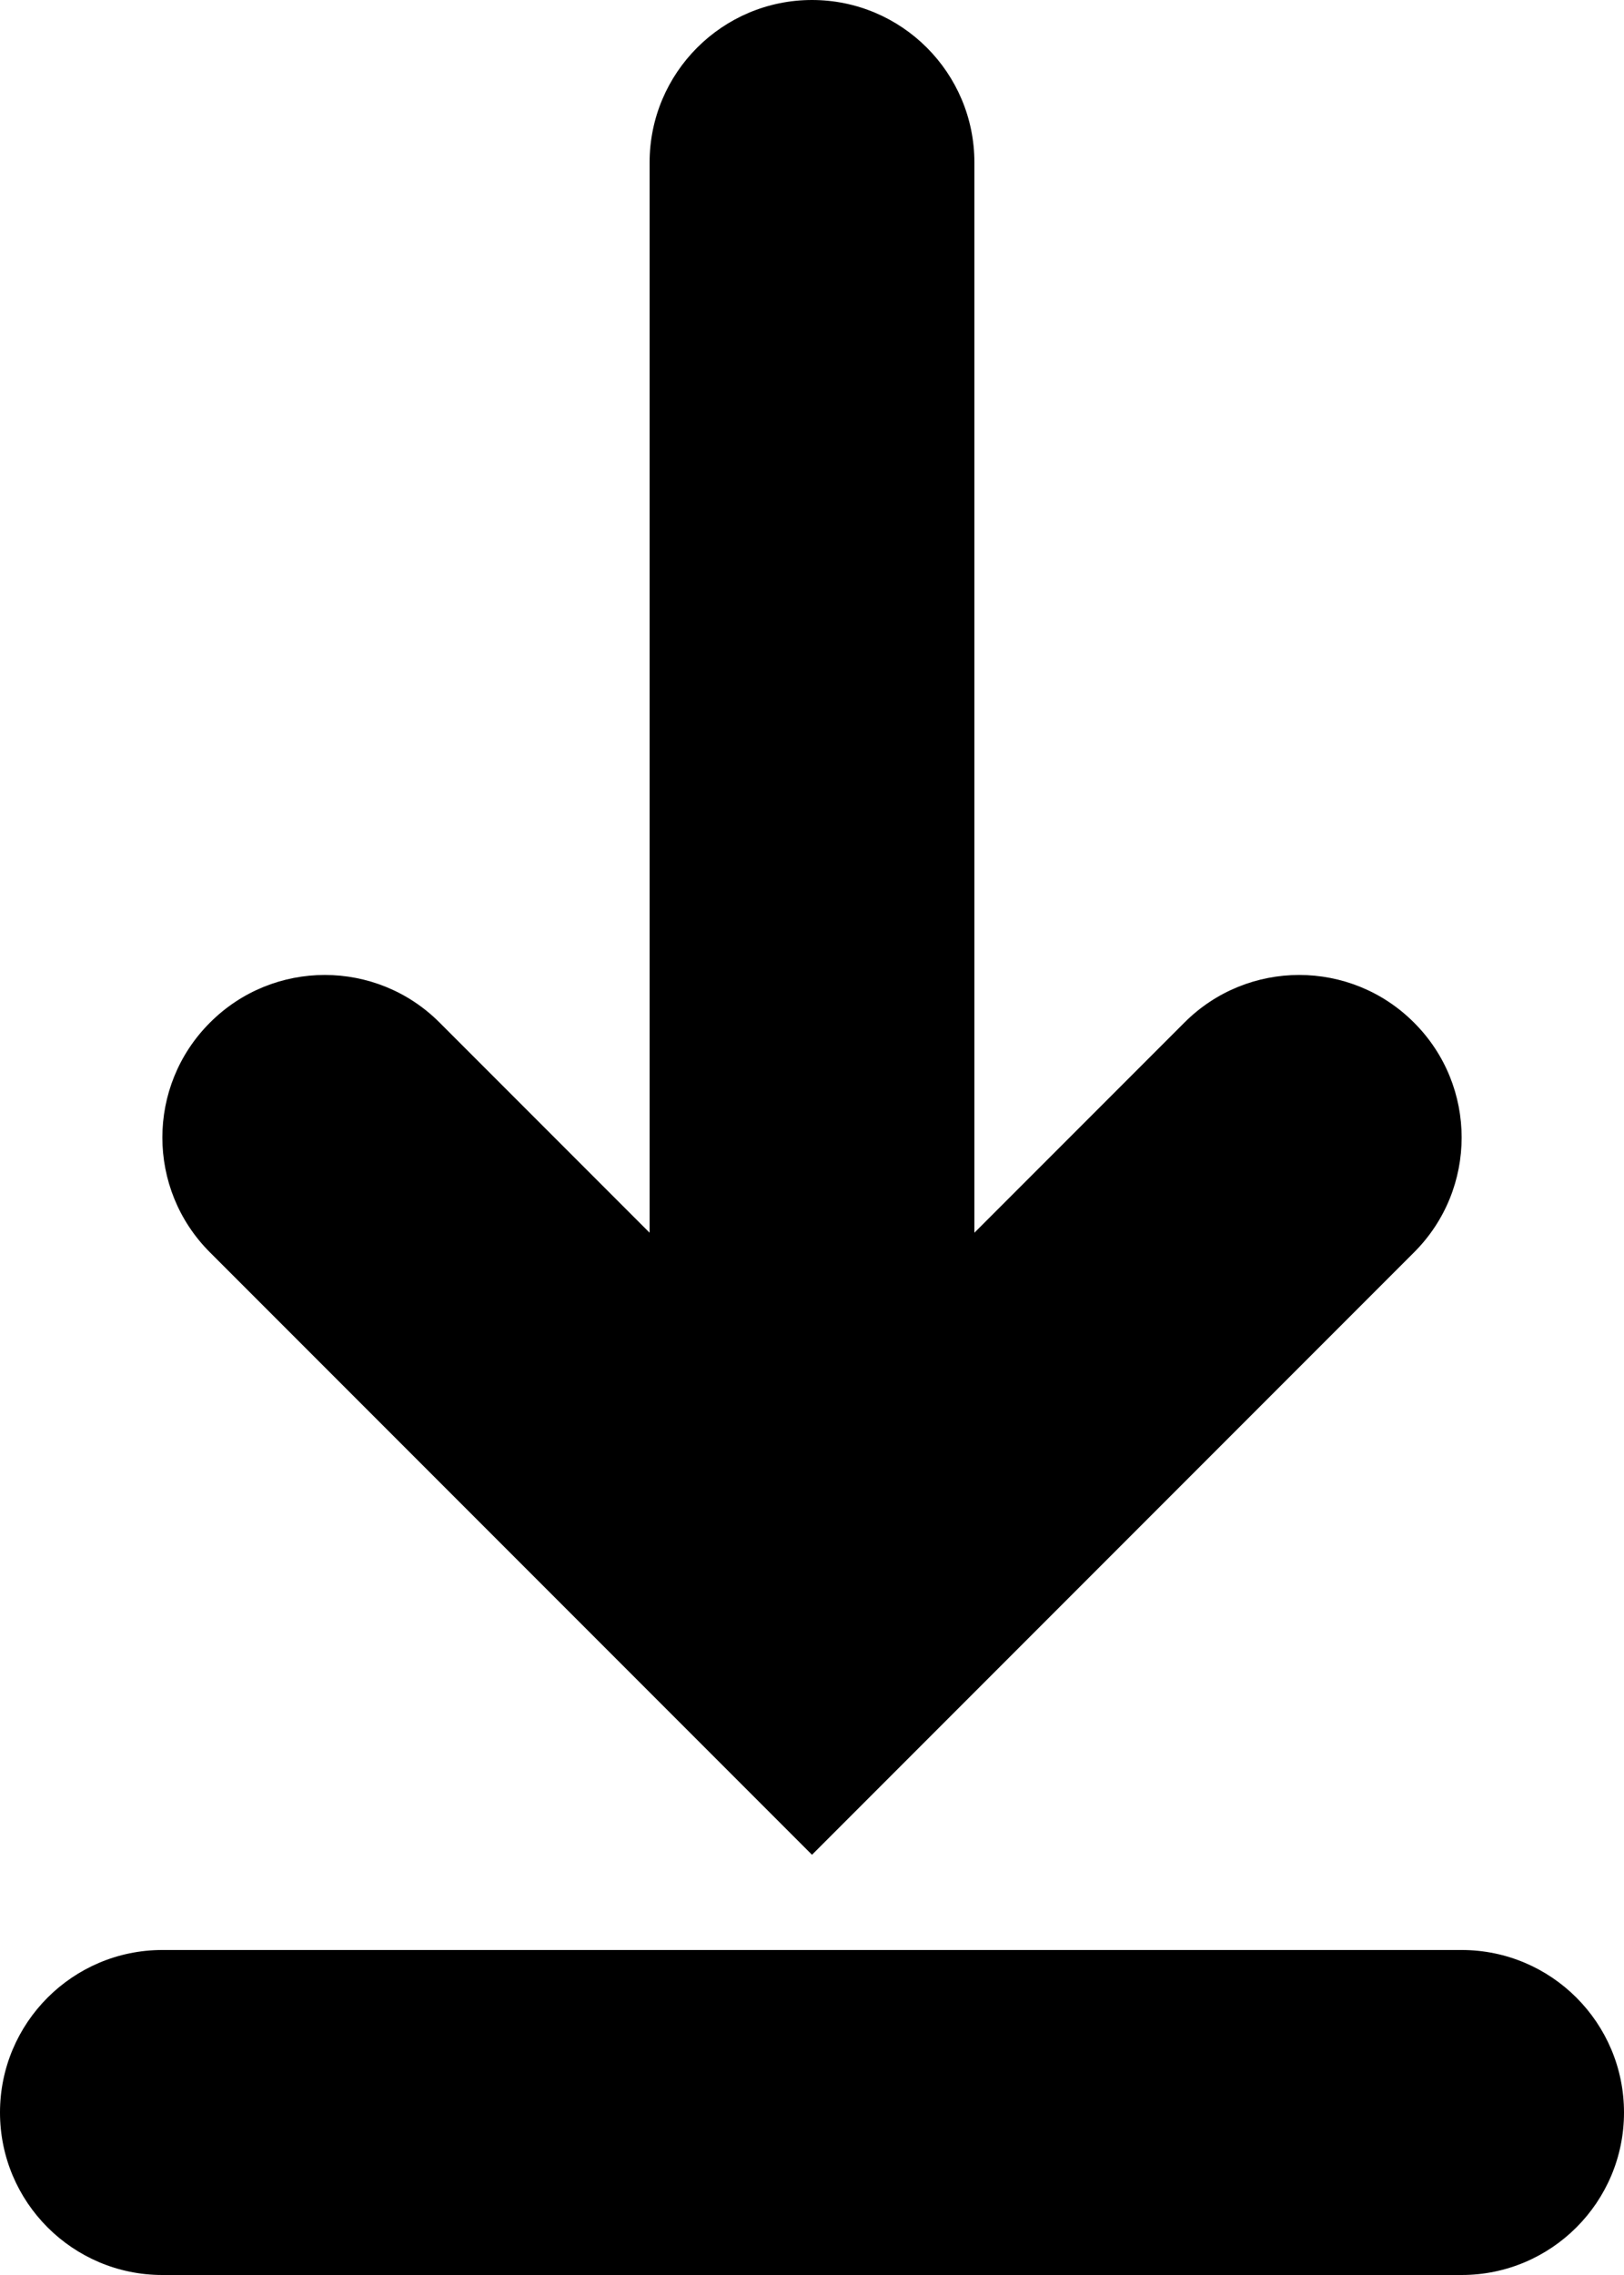 <svg width="10" height="14" viewBox="0 0 10 14" fill="none" xmlns="http://www.w3.org/2000/svg">
<path d="M1 12C0.448 12 -5.68248e-07 12.448 -5.68248e-07 13C-5.68248e-07 13.552 0.448 14 1 14L9 14C9.552 14 10 13.552 10 13C10 12.448 9.552 12 9 12L1 12Z" fill="black"/>
<path d="M1.293 7.707L5 11.414L8.707 7.707C9.098 7.317 9.098 6.683 8.707 6.293C8.317 5.902 7.683 5.902 7.293 6.293L6 7.586L6 1C6 0.448 5.552 2.18558e-07 5 2.18558e-07C4.448 -7.35116e-07 4 0.448 4 1L4 7.586L2.707 6.293C2.317 5.902 1.683 5.902 1.293 6.293C0.902 6.683 0.902 7.317 1.293 7.707Z" fill="black"/>
</svg>

